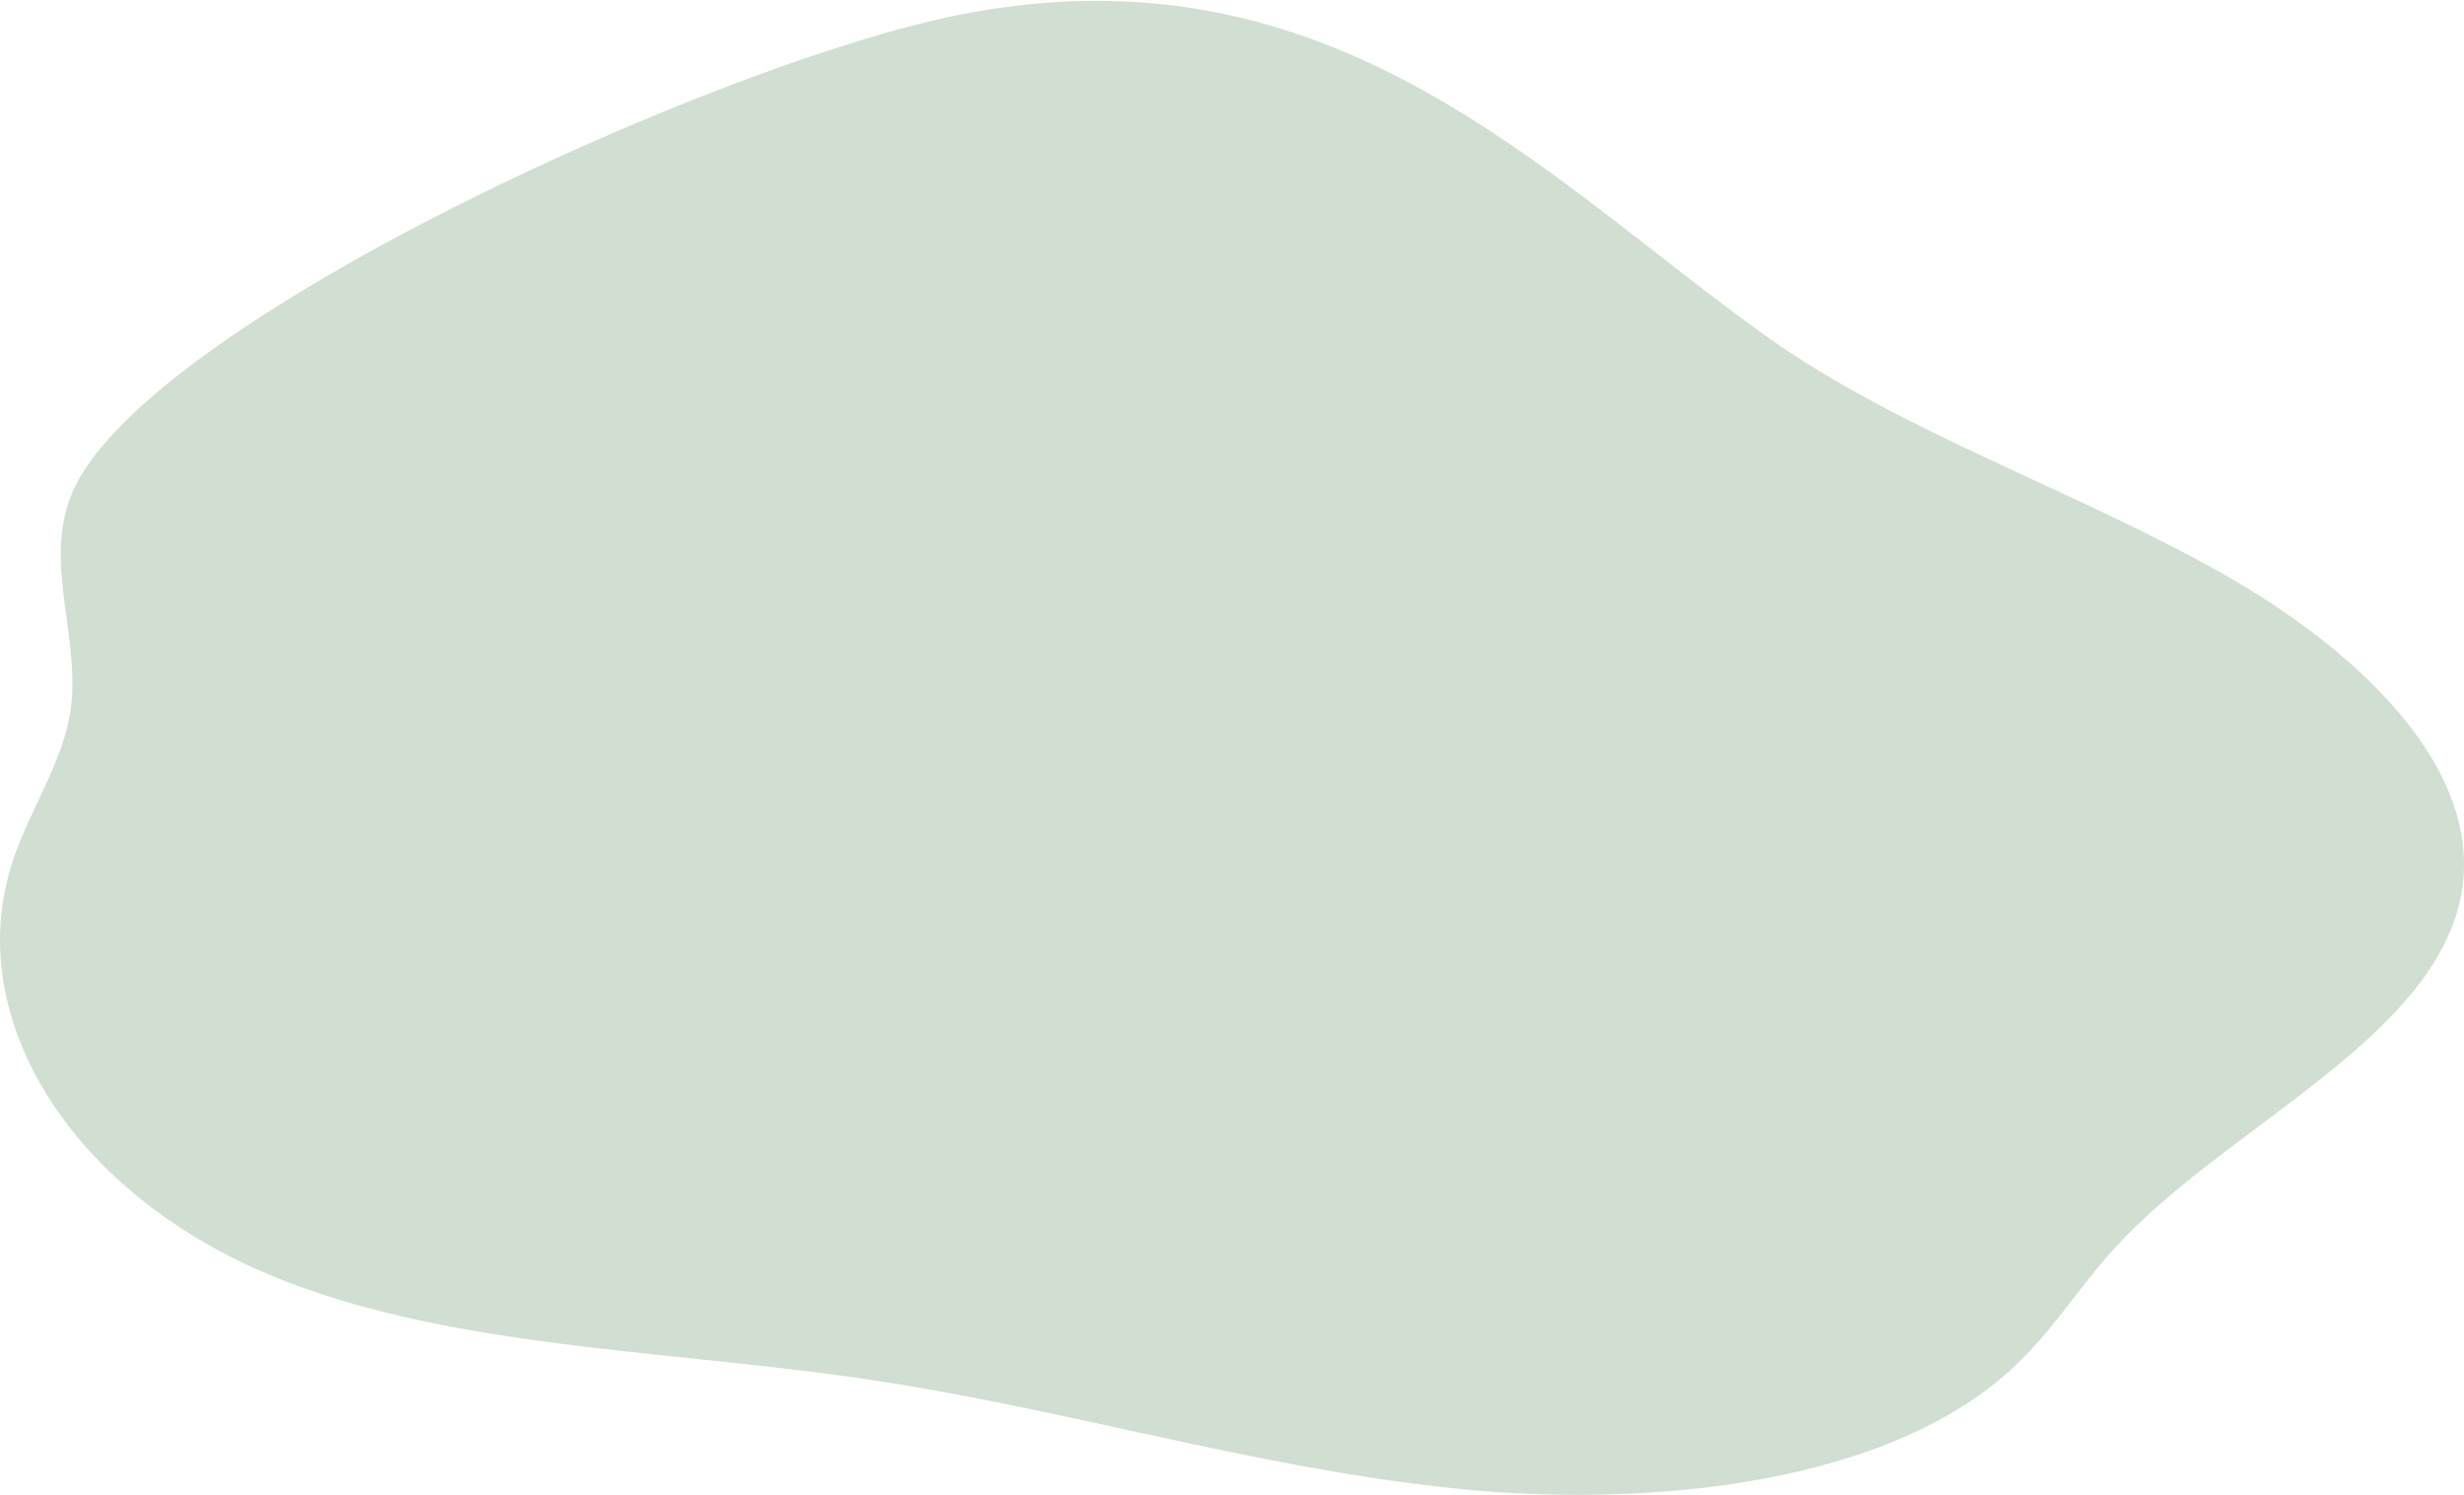 <svg width="1607" height="975" viewBox="0 0 1607 975" fill="none" xmlns="http://www.w3.org/2000/svg">
<path opacity="0.18" d="M1.195 632.983C10.69 713.453 77.16 791.477 179.461 833.043C249.223 861.362 328.649 872.752 409.553 881.634L425.801 883.367C448.38 885.812 471.043 888.103 493.58 890.61C518.269 893.333 542.831 896.274 567.013 899.895C685.52 917.505 798.287 951.271 917.089 967.087C927.513 968.48 937.98 969.749 948.488 970.832C965.792 972.627 983.391 973.927 1001.16 974.484C1012.6 974.917 1024.12 975.072 1035.6 974.979C1042.69 974.979 1049.78 974.731 1056.7 974.484C1070.37 973.989 1083.96 973.122 1097.42 971.822C1111.98 970.46 1126.38 968.727 1140.47 966.22C1162.57 962.588 1184.16 957.491 1205 950.993C1222.36 945.604 1238.99 939.035 1254.67 931.371C1275.05 921.464 1293.35 909.432 1308.99 895.655C1337.35 870.523 1354.95 840.595 1379.55 813.669C1449.69 736.975 1578.5 681.729 1603.02 592.965C1626.1 509.586 1545.37 428.405 1449.57 374.181C1353.77 319.957 1239.14 281.331 1152.96 220.02C1008.37 117.266 869.484 -39.402 624.368 9.901C466.612 41.718 99.275 208.94 48.293 318.719C26.516 365.546 53.695 416.458 45.719 465.266C40.528 496.897 20.819 526.454 9.762 557.342C1.009 582.008 -1.889 607.596 1.195 632.983Z" fill="#024B06"/>
</svg>
